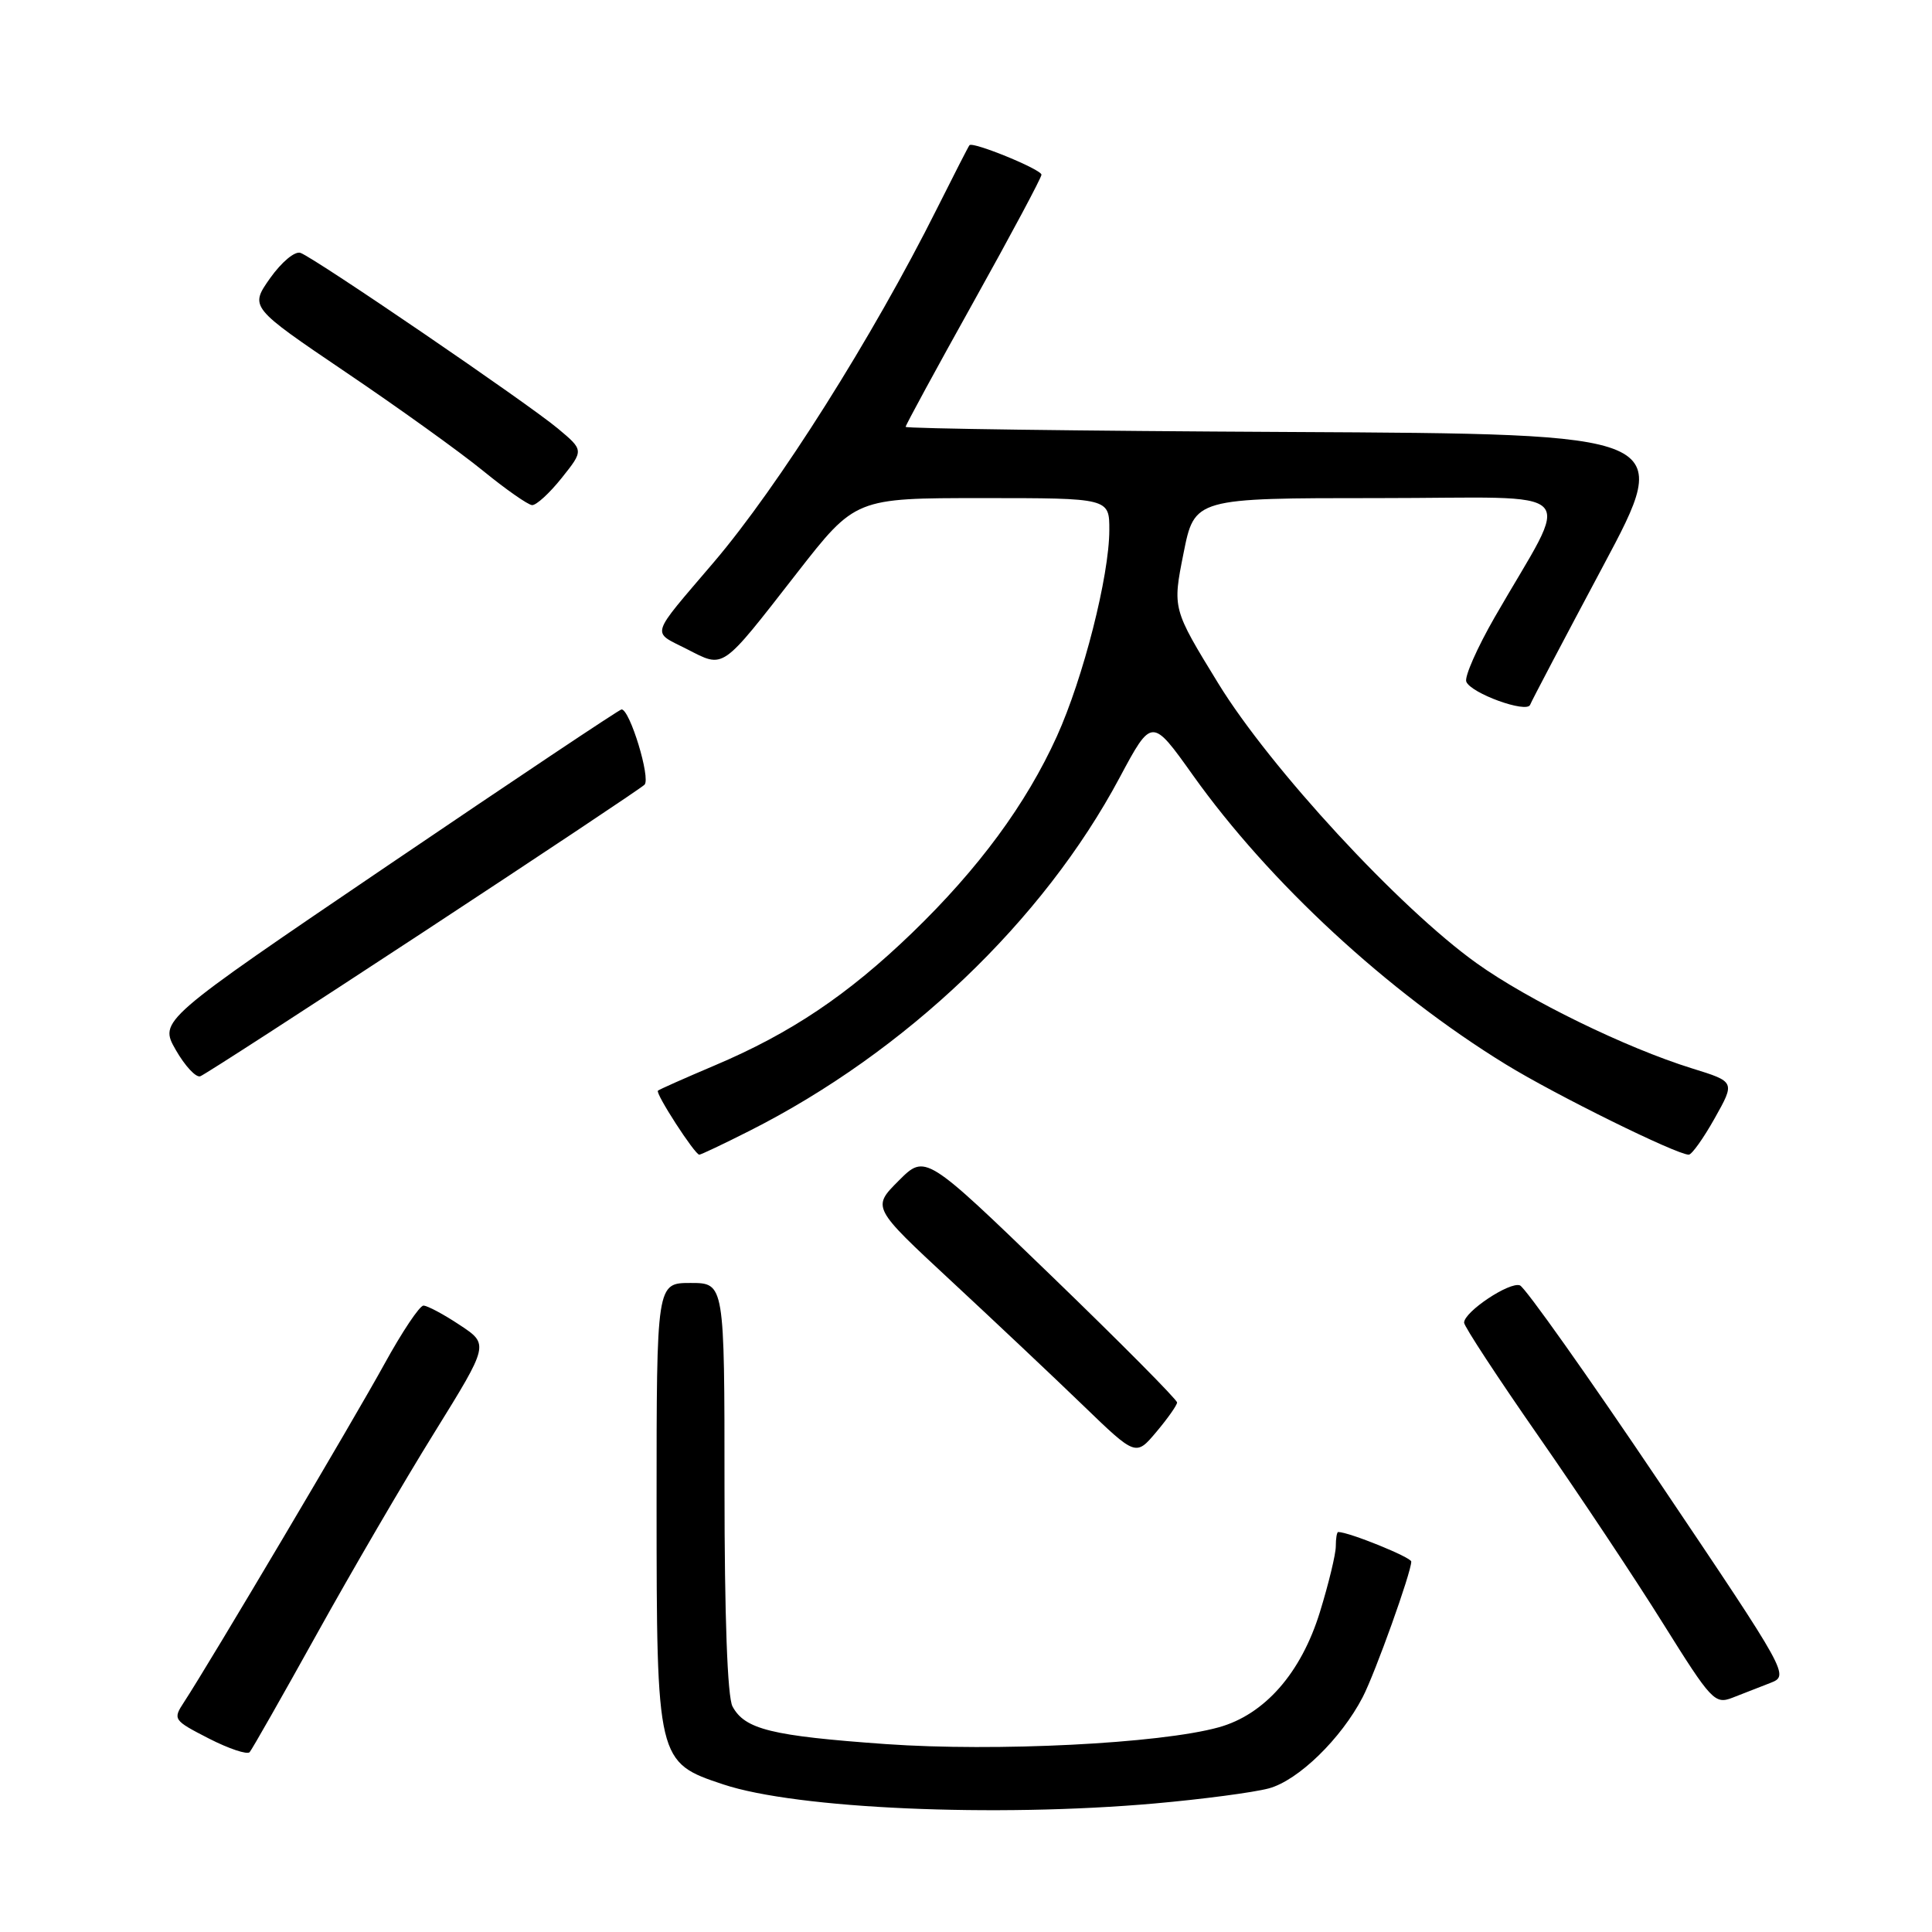 <?xml version="1.0" encoding="UTF-8" standalone="no"?>
<!DOCTYPE svg PUBLIC "-//W3C//DTD SVG 1.1//EN" "http://www.w3.org/Graphics/SVG/1.1/DTD/svg11.dtd" >
<svg xmlns="http://www.w3.org/2000/svg" xmlns:xlink="http://www.w3.org/1999/xlink" version="1.1" viewBox="0 0 256 256">
 <g >
 <path fill="currentColor"
d=" M 152.99 238.97 C 159.30 238.41 166.12 237.51 168.13 236.97 C 172.03 235.91 177.71 230.39 180.57 224.87 C 182.23 221.66 187.00 208.34 187.00 206.92 C 187.00 206.35 178.74 203.00 177.32 203.00 C 177.14 203.00 177.00 203.85 177.00 204.89 C 177.00 205.94 176.05 209.86 174.89 213.62 C 172.40 221.69 167.56 227.20 161.48 228.88 C 153.69 231.04 131.98 232.13 117.37 231.10 C 102.22 230.02 98.69 229.15 97.06 226.11 C 96.39 224.86 96.00 214.23 96.00 197.07 C 96.00 170.00 96.00 170.00 91.50 170.00 C 87.00 170.00 87.00 170.00 87.00 199.25 C 87.01 233.35 87.05 233.53 95.86 236.45 C 105.56 239.68 131.88 240.83 152.99 238.97 Z  M 41.99 216.50 C 46.57 208.25 53.57 196.24 57.56 189.82 C 64.80 178.13 64.80 178.13 60.92 175.57 C 58.79 174.15 56.62 173.00 56.11 173.00 C 55.60 173.00 53.27 176.49 50.93 180.75 C 46.94 188.02 27.78 220.35 24.39 225.53 C 22.88 227.83 22.96 227.94 27.67 230.36 C 30.33 231.72 32.76 232.53 33.08 232.17 C 33.40 231.80 37.41 224.75 41.99 216.50 Z  M 234.55 223.01 C 237.10 222.01 237.10 222.00 219.88 196.41 C 210.41 182.33 202.09 170.59 201.40 170.32 C 200.03 169.80 194.00 173.82 194.00 175.26 C 194.00 175.74 198.44 182.52 203.87 190.32 C 209.30 198.12 216.75 209.32 220.42 215.21 C 226.75 225.34 227.23 225.86 229.55 224.96 C 230.90 224.43 233.15 223.55 234.55 223.01 Z  M 155.97 185.84 C 155.99 185.48 148.49 177.92 139.31 169.05 C 122.61 152.92 122.61 152.92 119.08 156.45 C 115.54 159.99 115.54 159.99 126.02 169.72 C 131.78 175.07 139.65 182.49 143.50 186.21 C 150.50 192.97 150.50 192.97 153.22 189.74 C 154.72 187.96 155.96 186.20 155.97 185.84 Z  M 99.28 149.86 C 119.99 139.41 138.22 122.03 148.35 103.05 C 152.62 95.07 152.62 95.07 158.06 102.71 C 168.18 116.92 183.86 131.41 199.50 141.02 C 206.08 145.07 222.16 153.00 223.77 153.00 C 224.17 153.00 225.72 150.83 227.21 148.17 C 229.92 143.34 229.92 143.34 224.21 141.57 C 215.45 138.85 202.49 132.52 195.66 127.63 C 185.41 120.30 168.30 101.76 161.43 90.56 C 155.36 80.66 155.36 80.66 156.82 73.33 C 158.28 66.00 158.28 66.00 182.68 66.00 C 210.26 66.00 208.29 63.97 198.04 81.81 C 195.73 85.84 194.04 89.66 194.29 90.32 C 194.88 91.86 202.30 94.55 202.75 93.39 C 202.93 92.90 207.29 84.62 212.42 75.00 C 221.76 57.50 221.76 57.50 170.88 57.24 C 142.90 57.10 120.00 56.79 120.00 56.56 C 120.00 56.33 124.05 48.88 129.00 40.00 C 133.95 31.12 138.00 23.54 138.00 23.15 C 138.00 22.45 128.91 18.73 128.46 19.24 C 128.33 19.38 126.39 23.18 124.14 27.67 C 115.66 44.62 103.16 64.43 94.58 74.50 C 85.99 84.58 86.30 83.60 91.00 86.00 C 96.03 88.56 95.44 88.96 105.59 75.94 C 113.34 66.00 113.34 66.00 130.17 66.00 C 147.00 66.00 147.00 66.00 146.99 70.25 C 146.98 76.33 143.54 89.84 140.04 97.57 C 135.97 106.55 129.67 115.10 120.86 123.61 C 112.33 131.84 104.78 136.91 94.69 141.18 C 90.73 142.86 87.35 144.36 87.18 144.52 C 86.80 144.86 92.07 153.00 92.66 153.00 C 92.88 153.00 95.86 151.59 99.28 149.86 Z  M 56.04 123.54 C 71.69 113.26 84.91 104.46 85.40 103.98 C 86.25 103.15 83.46 94.00 82.36 94.00 C 82.09 94.00 68.20 103.28 51.48 114.62 C 21.08 135.24 21.08 135.24 23.29 139.12 C 24.51 141.25 25.97 142.82 26.54 142.61 C 27.12 142.40 40.39 133.81 56.04 123.54 Z  M 74.43 63.33 C 77.36 59.66 77.36 59.66 73.93 56.79 C 69.93 53.44 41.77 34.22 39.82 33.51 C 39.08 33.24 37.32 34.71 35.79 36.86 C 33.09 40.70 33.09 40.70 45.79 49.30 C 52.78 54.02 60.98 59.91 64.00 62.38 C 67.03 64.85 69.95 66.89 70.50 66.93 C 71.05 66.97 72.82 65.35 74.43 63.33 Z "/>
</g>
</svg>